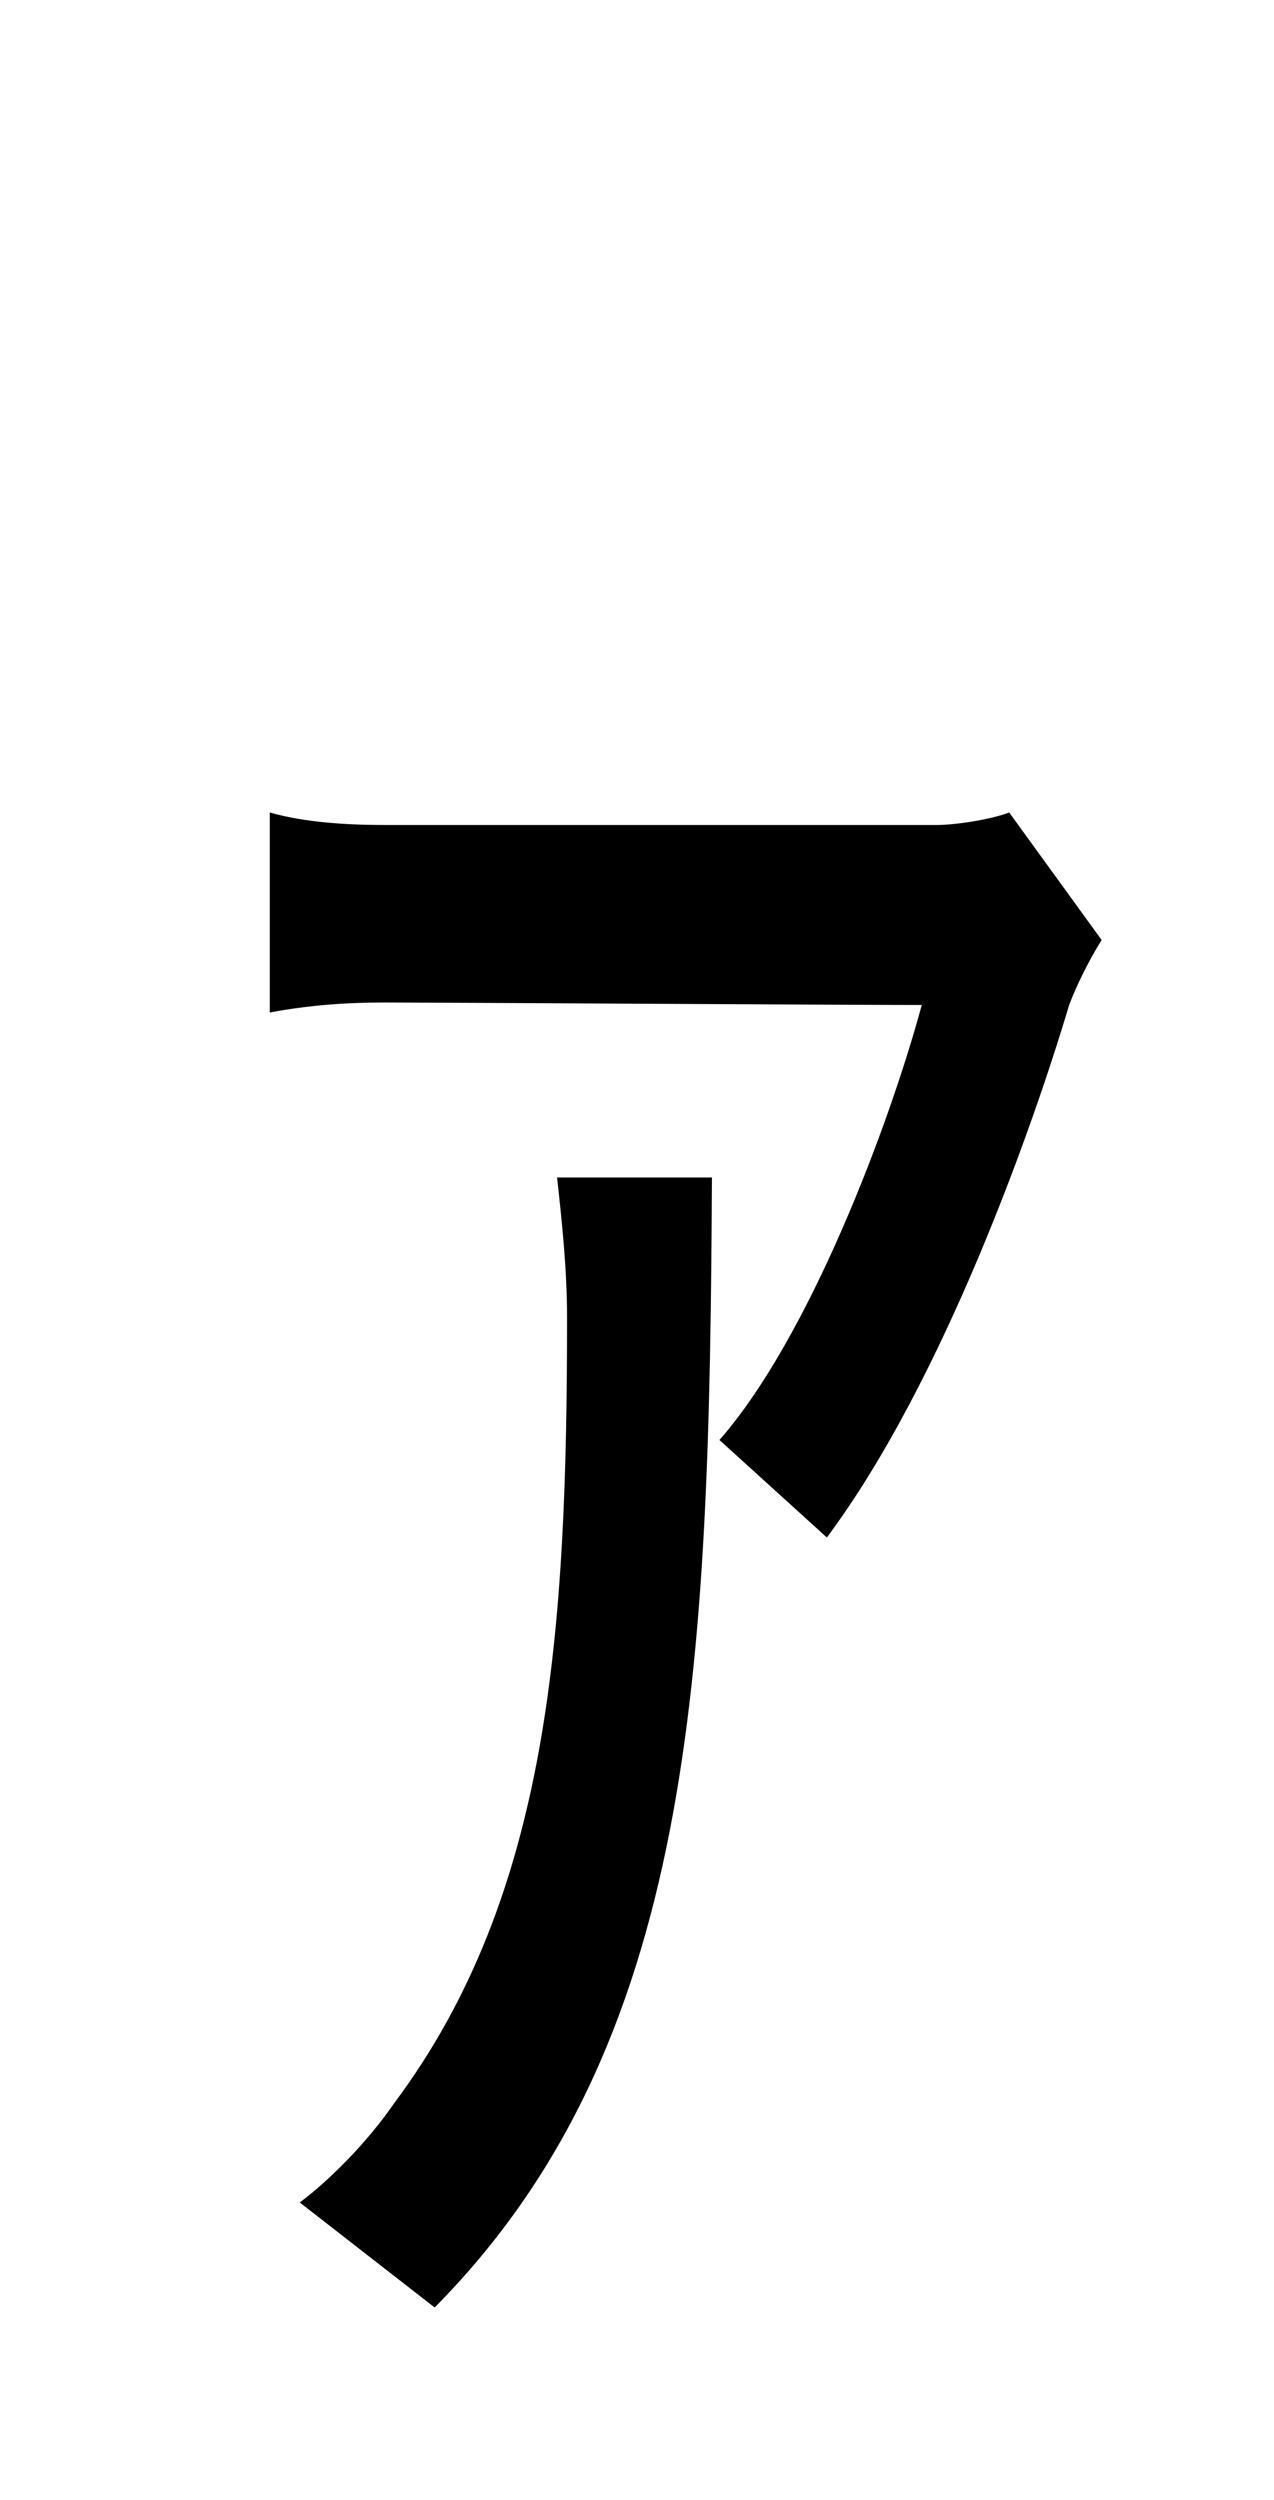 <?xml version="1.0" standalone="no"?>
<!DOCTYPE svg PUBLIC "-//W3C//DTD SVG 1.1//EN" "http://www.w3.org/Graphics/SVG/1.1/DTD/svg11.dtd" >
<svg xmlns="http://www.w3.org/2000/svg" xmlns:xlink="http://www.w3.org/1999/xlink" version="1.1" viewBox="-10 0 510 1000">
   <path fill="currentColor"
d="M213 471h62c-1 199 -7 347 -111 452l-54 -42c12 -9 27 -24 38 -40c62 -83 69 -188 69 -314c0 -19 -2 -38 -4 -56zM394 325l37 51c-5 8 -10 18 -13 26c-14 47 -50 150 -97 213l-43 -39c36 -41 68 -126 81 -174c-29 0 -196 -1 -215 -1c-15 0 -30 1 -46 4v-80
c14 4 31 5 46 5h221c7 0 21 -2 29 -5z" />
</svg>
